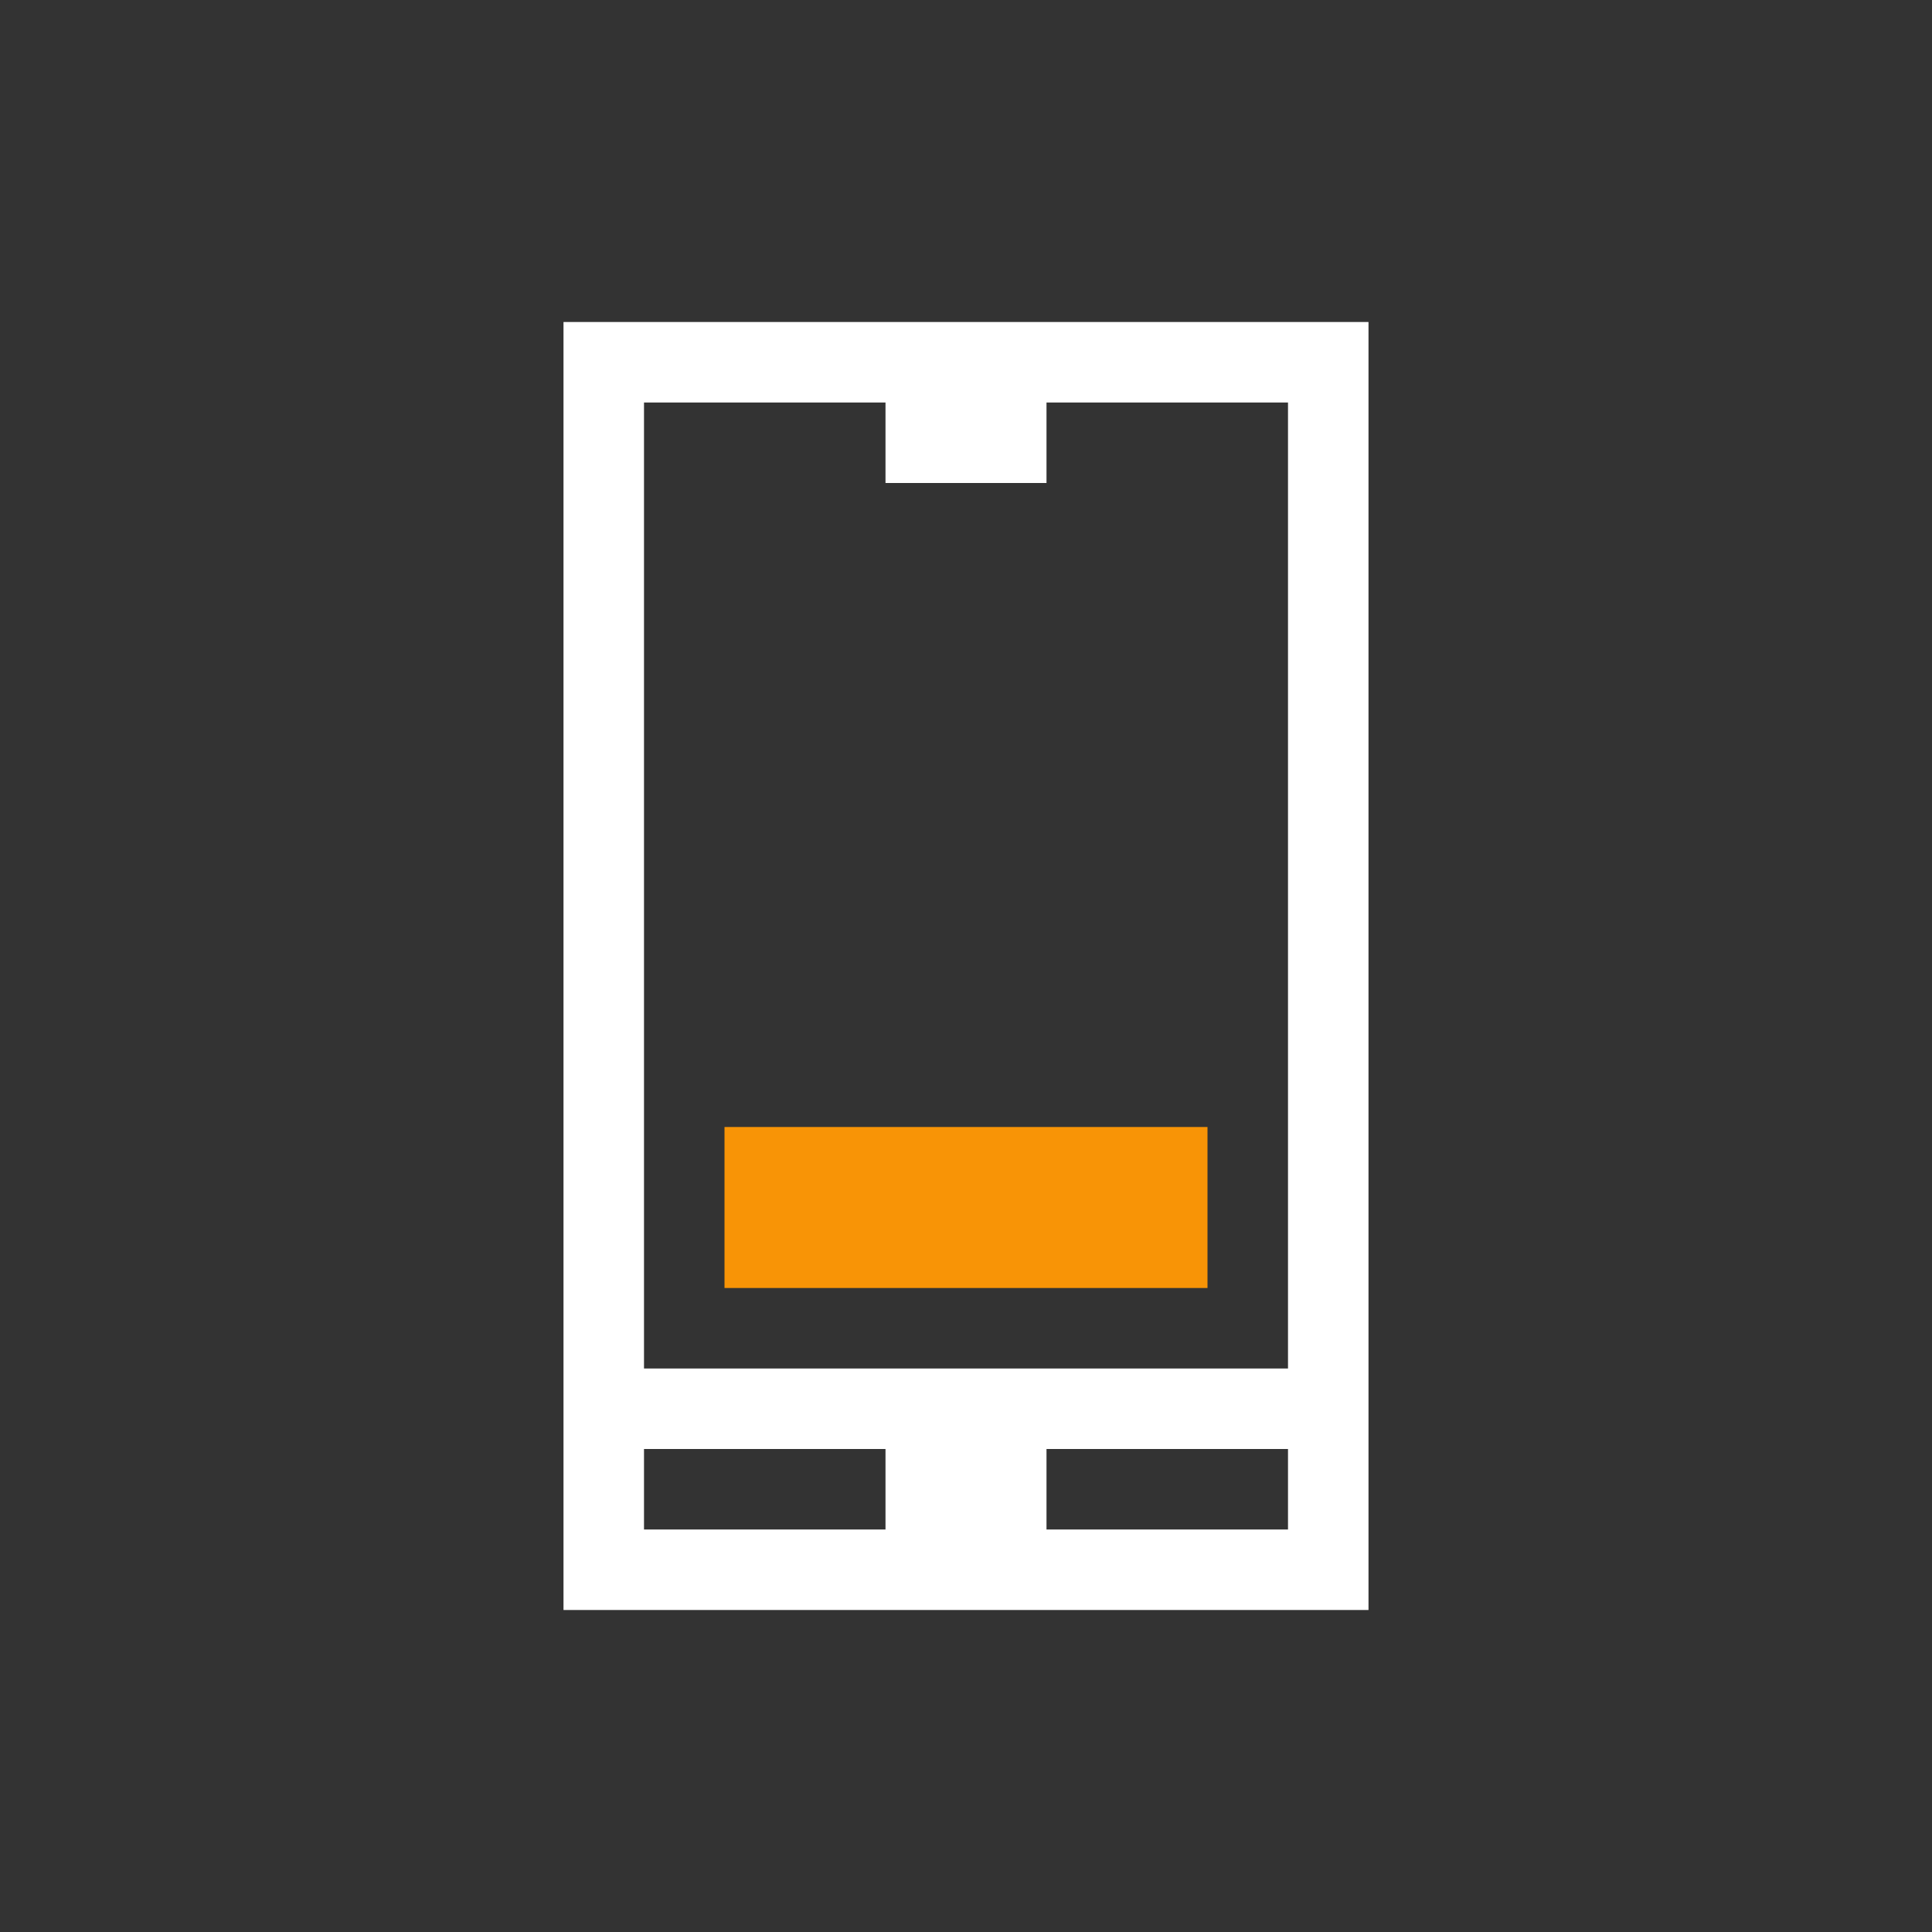 <svg xmlns="http://www.w3.org/2000/svg" xmlns:svg="http://www.w3.org/2000/svg" id="svg2" width="24" height="24" version="1.1" viewBox="0 0 24 24"><rect x="0" y="0" width="24" height="24" fill="#333333" stroke="none"/><defs id="defs26"><clipPath id="clipPath6"><rect id="rect8" width="3.825" height="6.375" x="26.85" y="220.75" fill="#bebebe" color="#bebebe"/></clipPath><clipPath id="clipPath10"><rect id="rect12" width="2.898" height="5.216" x="26.966" y="221.33" fill="#bebebe" color="#bebebe"/></clipPath><clipPath id="clipPath14"><rect id="rect16" width="1.876" height="4.874" x="26.999" y="221.5" fill="#bebebe" color="#bebebe"/></clipPath><clipPath id="clipPath3025"><rect id="rect3027" width="1.876" height="4.874" x="26.999" y="221.5" fill="#bebebe" color="#bebebe"/></clipPath><clipPath id="clipPath3021"><rect id="rect3023" width="2.898" height="5.216" x="26.966" y="221.33" fill="#bebebe" color="#bebebe"/></clipPath><clipPath id="clipPath3017"><rect id="rect3019" width="3.825" height="6.375" x="26.85" y="220.75" fill="#bebebe" color="#bebebe"/></clipPath><clipPath id="clipPath6-2"><rect id="rect8-40" width="3.825" height="6.375" x="26.85" y="220.75" fill="#bebebe" color="#bebebe"/></clipPath><clipPath id="clipPath10-42"><rect id="rect12-6" width="2.898" height="5.216" x="26.966" y="221.33" fill="#bebebe" color="#bebebe"/></clipPath><clipPath id="clipPath14-5"><rect id="rect16-5" width="1.876" height="4.874" x="26.999" y="221.5" fill="#bebebe" color="#bebebe"/></clipPath><clipPath id="clipPath3025-5"><rect id="rect3027-22" width="1.876" height="4.874" x="26.999" y="221.5" fill="#bebebe" color="#bebebe"/></clipPath><clipPath id="clipPath3021-6"><rect id="rect3023-6" width="2.898" height="5.216" x="26.966" y="221.33" fill="#bebebe" color="#bebebe"/></clipPath><clipPath id="clipPath3017-2"><rect id="rect3019-6" width="3.825" height="6.375" x="26.85" y="220.75" fill="#bebebe" color="#bebebe"/></clipPath><clipPath id="clipPath6-5"><rect id="rect8-4" width="3.825" height="6.375" x="26.85" y="220.75" fill="#bebebe" color="#bebebe"/></clipPath><clipPath id="clipPath10-4"><rect id="rect12-4" width="2.898" height="5.216" x="26.966" y="221.33" fill="#bebebe" color="#bebebe"/></clipPath><clipPath id="clipPath14-8"><rect id="rect16-3" width="1.876" height="4.874" x="26.999" y="221.5" fill="#bebebe" color="#bebebe"/></clipPath><clipPath id="clipPath3025-8"><rect id="rect3027-2" width="1.876" height="4.874" x="26.999" y="221.5" fill="#bebebe" color="#bebebe"/></clipPath><clipPath id="clipPath3021-9"><rect id="rect3023-7" width="2.898" height="5.216" x="26.966" y="221.33" fill="#bebebe" color="#bebebe"/></clipPath><clipPath id="clipPath3017-5"><rect id="rect3019-7" width="3.825" height="6.375" x="26.85" y="220.75" fill="#bebebe" color="#bebebe"/></clipPath><clipPath id="clipPath6-4"><rect id="rect8-2" width="3.825" height="6.375" x="26.85" y="220.75" fill="#bebebe" color="#bebebe"/></clipPath><clipPath id="clipPath10-3"><rect id="rect12-1" width="2.898" height="5.216" x="26.966" y="221.33" fill="#bebebe" color="#bebebe"/></clipPath><clipPath id="clipPath14-0"><rect id="rect16-8" width="1.876" height="4.874" x="26.999" y="221.5" fill="#bebebe" color="#bebebe"/></clipPath><clipPath id="clipPath3025-1"><rect id="rect3027-0" width="1.876" height="4.874" x="26.999" y="221.5" fill="#bebebe" color="#bebebe"/></clipPath><clipPath id="clipPath3021-8"><rect id="rect3023-0" width="2.898" height="5.216" x="26.966" y="221.33" fill="#bebebe" color="#bebebe"/></clipPath><clipPath id="clipPath3017-52"><rect id="rect3019-4" width="3.825" height="6.375" x="26.85" y="220.75" fill="#bebebe" color="#bebebe"/></clipPath><clipPath id="clipPath6-5-6"><rect id="rect8-4-7" width="3.825" height="6.375" x="26.85" y="220.75" fill="#bebebe" color="#bebebe"/></clipPath><clipPath id="clipPath10-4-8"><rect id="rect12-4-2" width="2.898" height="5.216" x="26.966" y="221.33" fill="#bebebe" color="#bebebe"/></clipPath><clipPath id="clipPath14-8-7"><rect id="rect16-3-2" width="1.876" height="4.874" x="26.999" y="221.5" fill="#bebebe" color="#bebebe"/></clipPath><clipPath id="clipPath3025-8-7"><rect id="rect3027-2-4" width="1.876" height="4.874" x="26.999" y="221.5" fill="#bebebe" color="#bebebe"/></clipPath><clipPath id="clipPath3021-9-0"><rect id="rect3023-7-2" width="2.898" height="5.216" x="26.966" y="221.33" fill="#bebebe" color="#bebebe"/></clipPath><clipPath id="clipPath3017-5-1"><rect id="rect3019-7-4" width="3.825" height="6.375" x="26.85" y="220.75" fill="#bebebe" color="#bebebe"/></clipPath></defs><path color="#000" style="text-decoration-line:none;text-decoration-style:solid;text-decoration-color:#000;isolation:auto;mix-blend-mode:normal;solid-color:#000;solid-opacity:1" id="rect4204" fill="#fff" fill-opacity="1" fill-rule="nonzero" stroke="none" stroke-dasharray="none" stroke-dashoffset="0" stroke-linecap="butt" stroke-linejoin="miter" stroke-miterlimit="4" stroke-opacity="1" stroke-width="1" d="M 7,4 7,20 17,20 17,4 7,4 Z m 1,1 3,0 0,1 2,0 0,-1 3,0 0,12 -8,0 0,-12 z m 0,13 3,0 0,1 -3,0 0,-1 z m 5,0 3,0 0,1 -3,0 0,-1 z" clip-rule="nonzero" color-interpolation="sRGB" color-interpolation-filters="linearRGB" color-rendering="auto" display="inline" enable-background="accumulate" image-rendering="auto" opacity="1" overflow="visible" shape-rendering="auto" text-decoration="none" text-rendering="auto" visibility="visible"/><rect id="rect4388" width="6" height="2" x="9" y="14" fill="#f89406" fill-opacity="1" fill-rule="nonzero" stroke="none" stroke-dasharray="none" stroke-dashoffset="0" stroke-linecap="butt" stroke-linejoin="miter" stroke-miterlimit="4" stroke-opacity="1" stroke-width="1" clip-rule="nonzero" color="#000" color-interpolation="sRGB" color-interpolation-filters="linearRGB" color-rendering="auto" display="inline" enable-background="accumulate" image-rendering="auto" opacity="1" overflow="visible" shape-rendering="auto" text-decoration="none" text-rendering="auto" visibility="visible" style="text-decoration-line:none;text-decoration-style:solid;text-decoration-color:#000;isolation:auto;mix-blend-mode:normal;solid-color:#000;solid-opacity:1"/></svg>